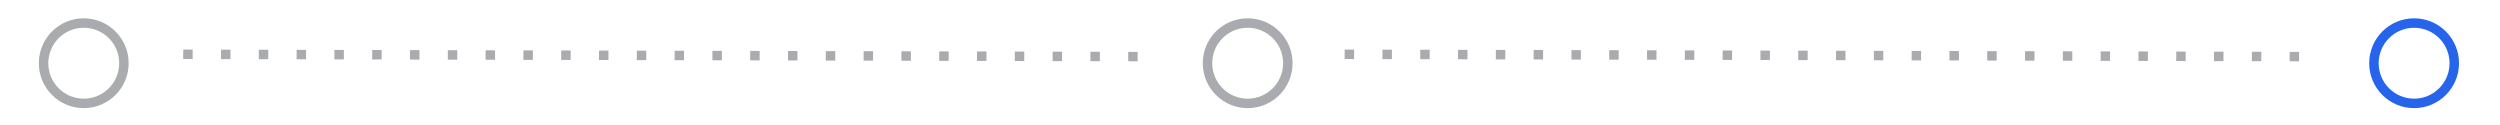 <?xml version="1.0" encoding="UTF-8"?>
<!DOCTYPE svg PUBLIC "-//W3C//DTD SVG 1.1//EN" "http://www.w3.org/Graphics/SVG/1.1/DTD/svg11.dtd">
<!-- Creator: CorelDRAW 2019 (64-Bit) -->
<svg xmlns="http://www.w3.org/2000/svg" xml:space="preserve" width="14cm" height="0.7cm" version="1.1" shape-rendering="geometricPrecision" text-rendering="geometricPrecision" image-rendering="optimizeQuality" fill-rule="evenodd" clip-rule="evenodd"
viewBox="0 0 14000 700"
 xmlns:xlink="http://www.w3.org/1999/xlink">
 <g id="Layer_x0020_1">
  <g id="_1392773430640">
   <circle fill="none" stroke="#A9ABAE" stroke-width="53" stroke-miterlimit="2.613" cx="469" cy="354" r="225"/>
   <circle fill="none" stroke="#A9ABAE" stroke-width="53" stroke-miterlimit="2.613" cx="6987" cy="354" r="225"/>
   <circle fill="none" stroke="#2564EB" stroke-width="53" stroke-miterlimit="2.613" cx="13519" cy="354" r="225"/>
   <line fill="none" stroke="#A9ABAE" stroke-width="53" stroke-miterlimit="2.613" stroke-dasharray="52.92 158.76" x1="1026" y1="304" x2="6417" y2= "317" />
   <line fill="none" stroke="#A9ABAE" stroke-width="53" stroke-miterlimit="2.613" stroke-dasharray="52.92 158.76" x1="7530" y1="304" x2="12922" y2= "317" />
  </g>
 </g>
</svg>
